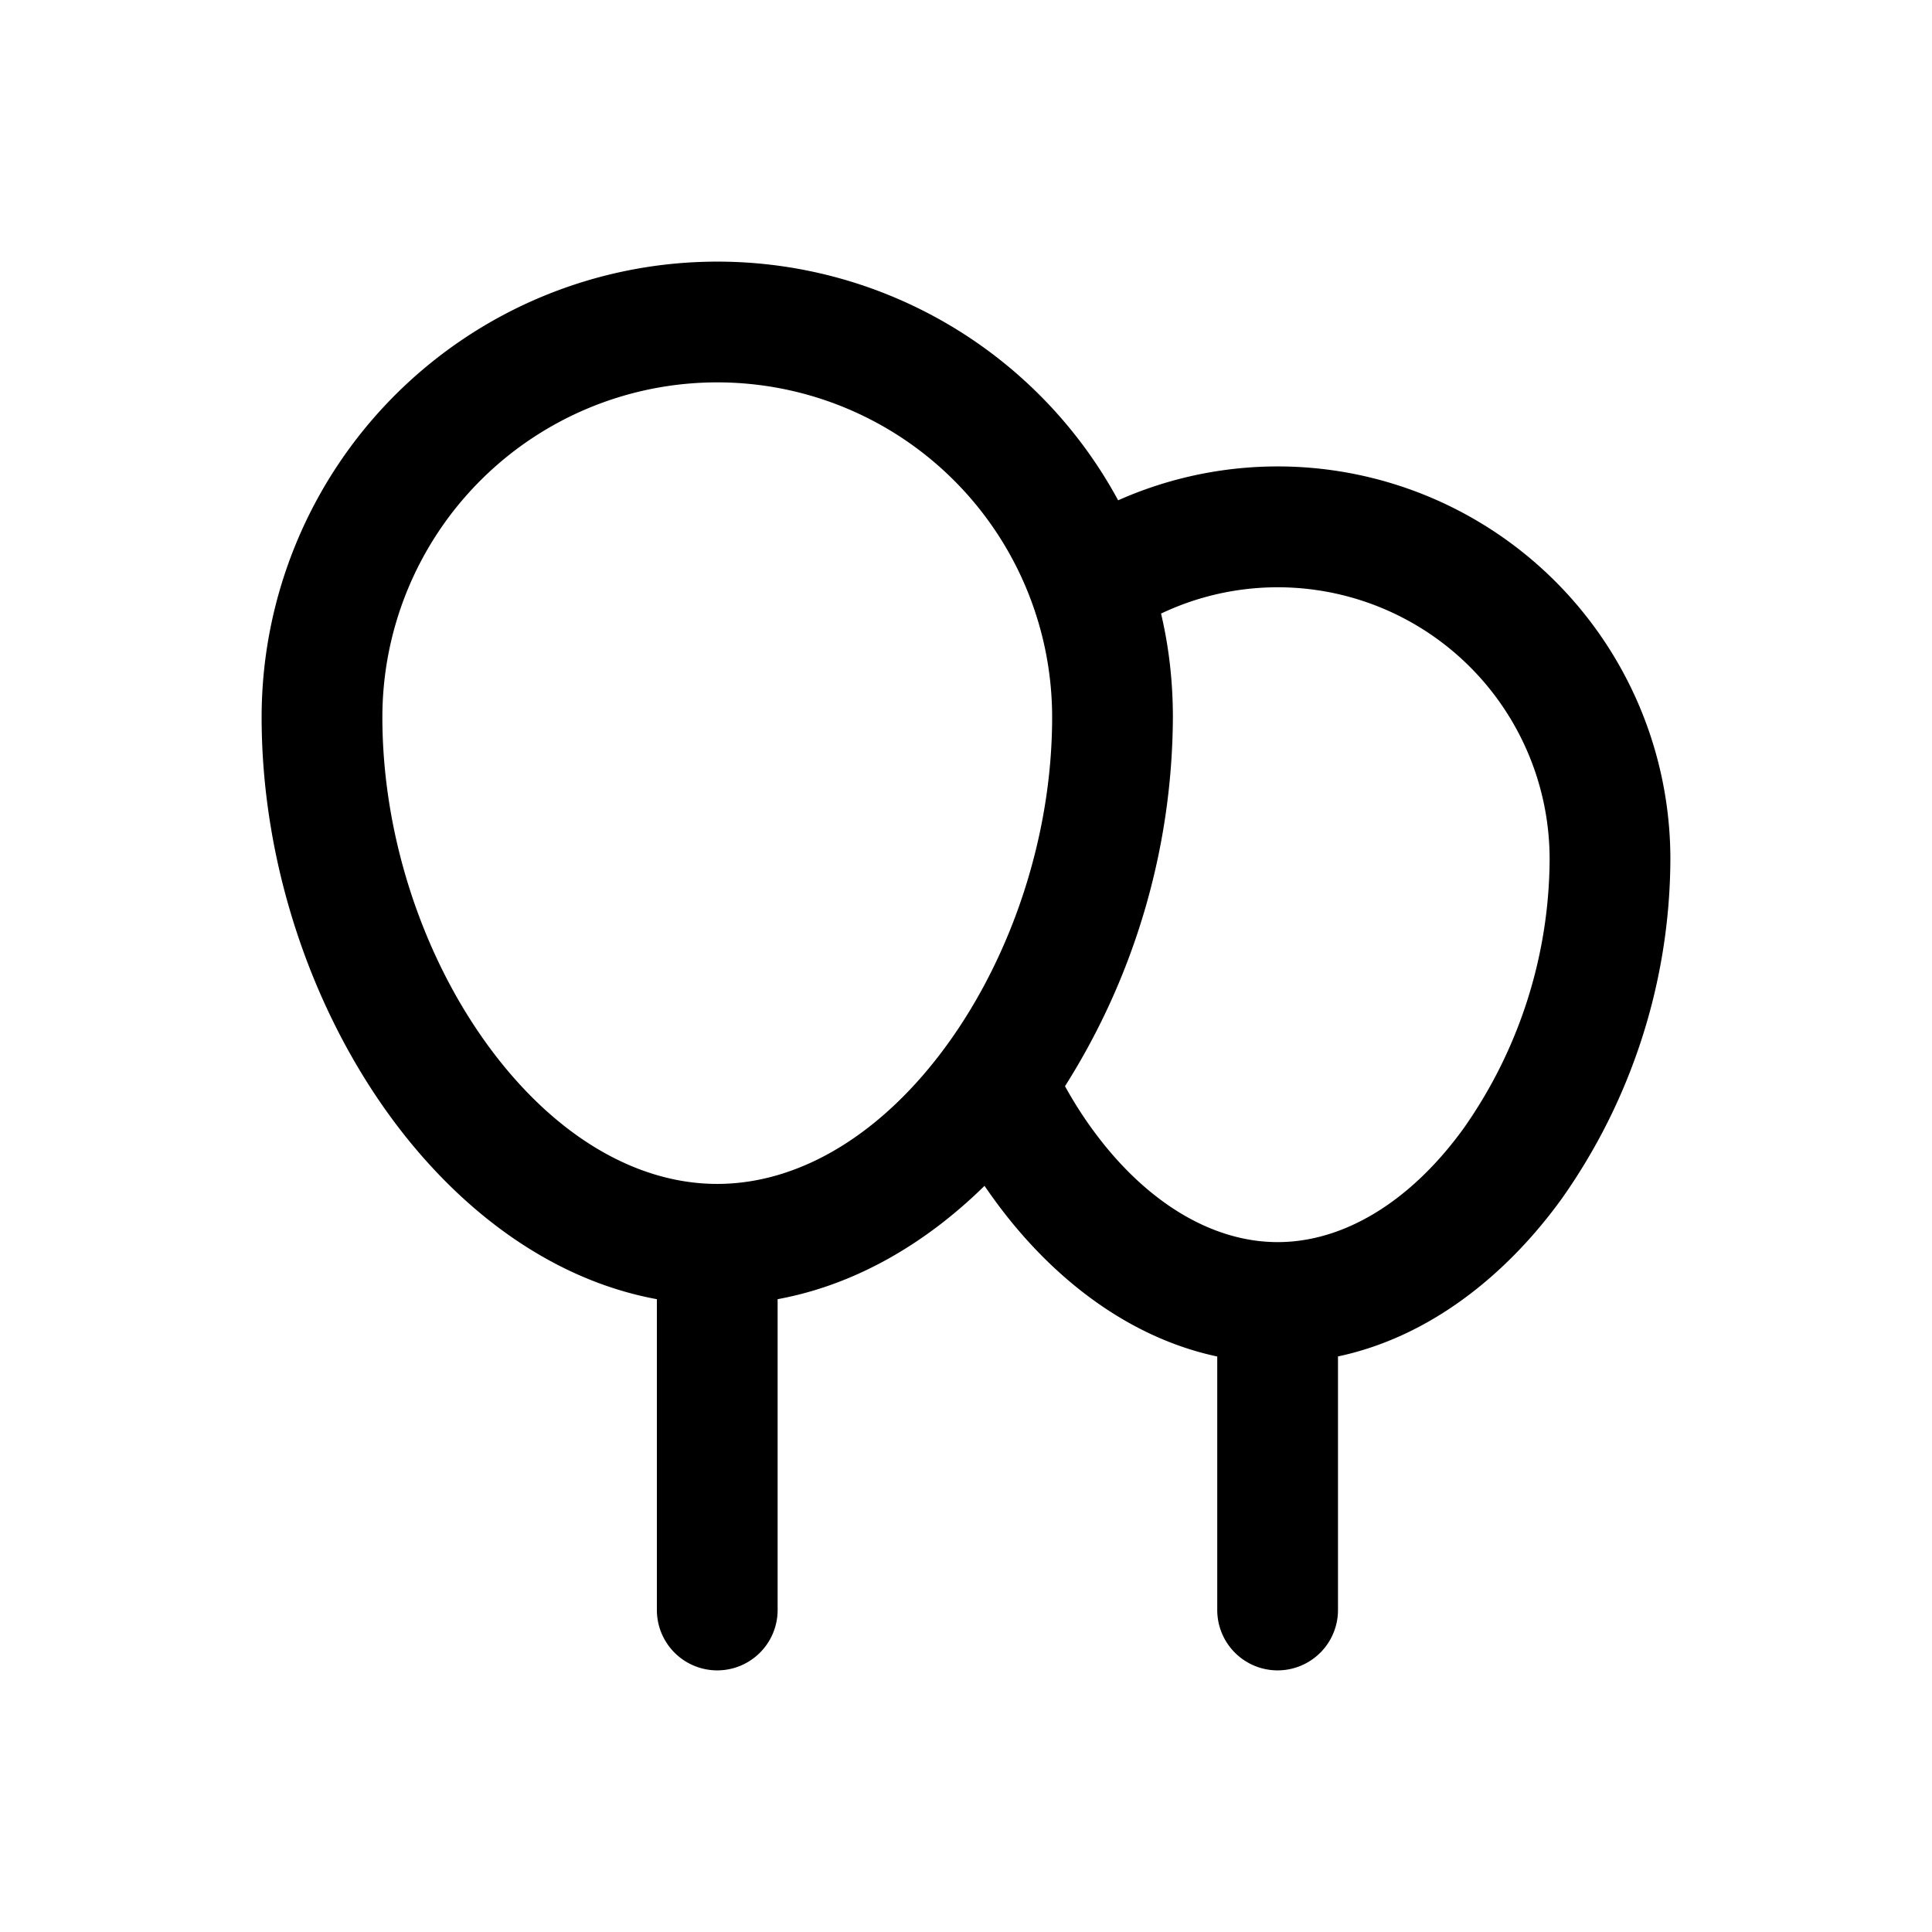 <svg xmlns="http://www.w3.org/2000/svg" width="3em" height="3em" viewBox="0 0 24 24"><path fill="currentColor" d="M8.91 3.25a5.66 5.66 0 0 0-5.66 5.66c0 1.787.6 3.578 1.58 4.934c.827 1.144 1.978 2.046 3.33 2.295V20a.75.75 0 0 0 1.5 0v-3.861c.977-.18 1.85-.701 2.57-1.408q.057.083.115.163c.687.95 1.644 1.716 2.776 1.957V20a.75.75 0 0 0 1.5 0v-3.15c1.133-.24 2.09-1.006 2.778-1.957a7.35 7.35 0 0 0 1.351-4.219a4.878 4.878 0 0 0-6.86-4.459A5.66 5.66 0 0 0 8.91 3.25m5.513 4.372a3.378 3.378 0 0 1 4.827 3.053a5.85 5.85 0 0 1-1.067 3.34c-.66.914-1.491 1.415-2.311 1.415s-1.652-.501-2.312-1.415a5 5 0 0 1-.33-.522a8.64 8.64 0 0 0 1.34-4.583q0-.666-.147-1.288M8.91 14.707c-1.036 0-2.062-.632-2.864-1.741C5.249 11.864 4.75 10.38 4.75 8.91a4.16 4.16 0 0 1 8.32 0c0 1.47-.5 2.954-1.296 4.056c-.801 1.109-1.828 1.741-2.864 1.741"/></svg>